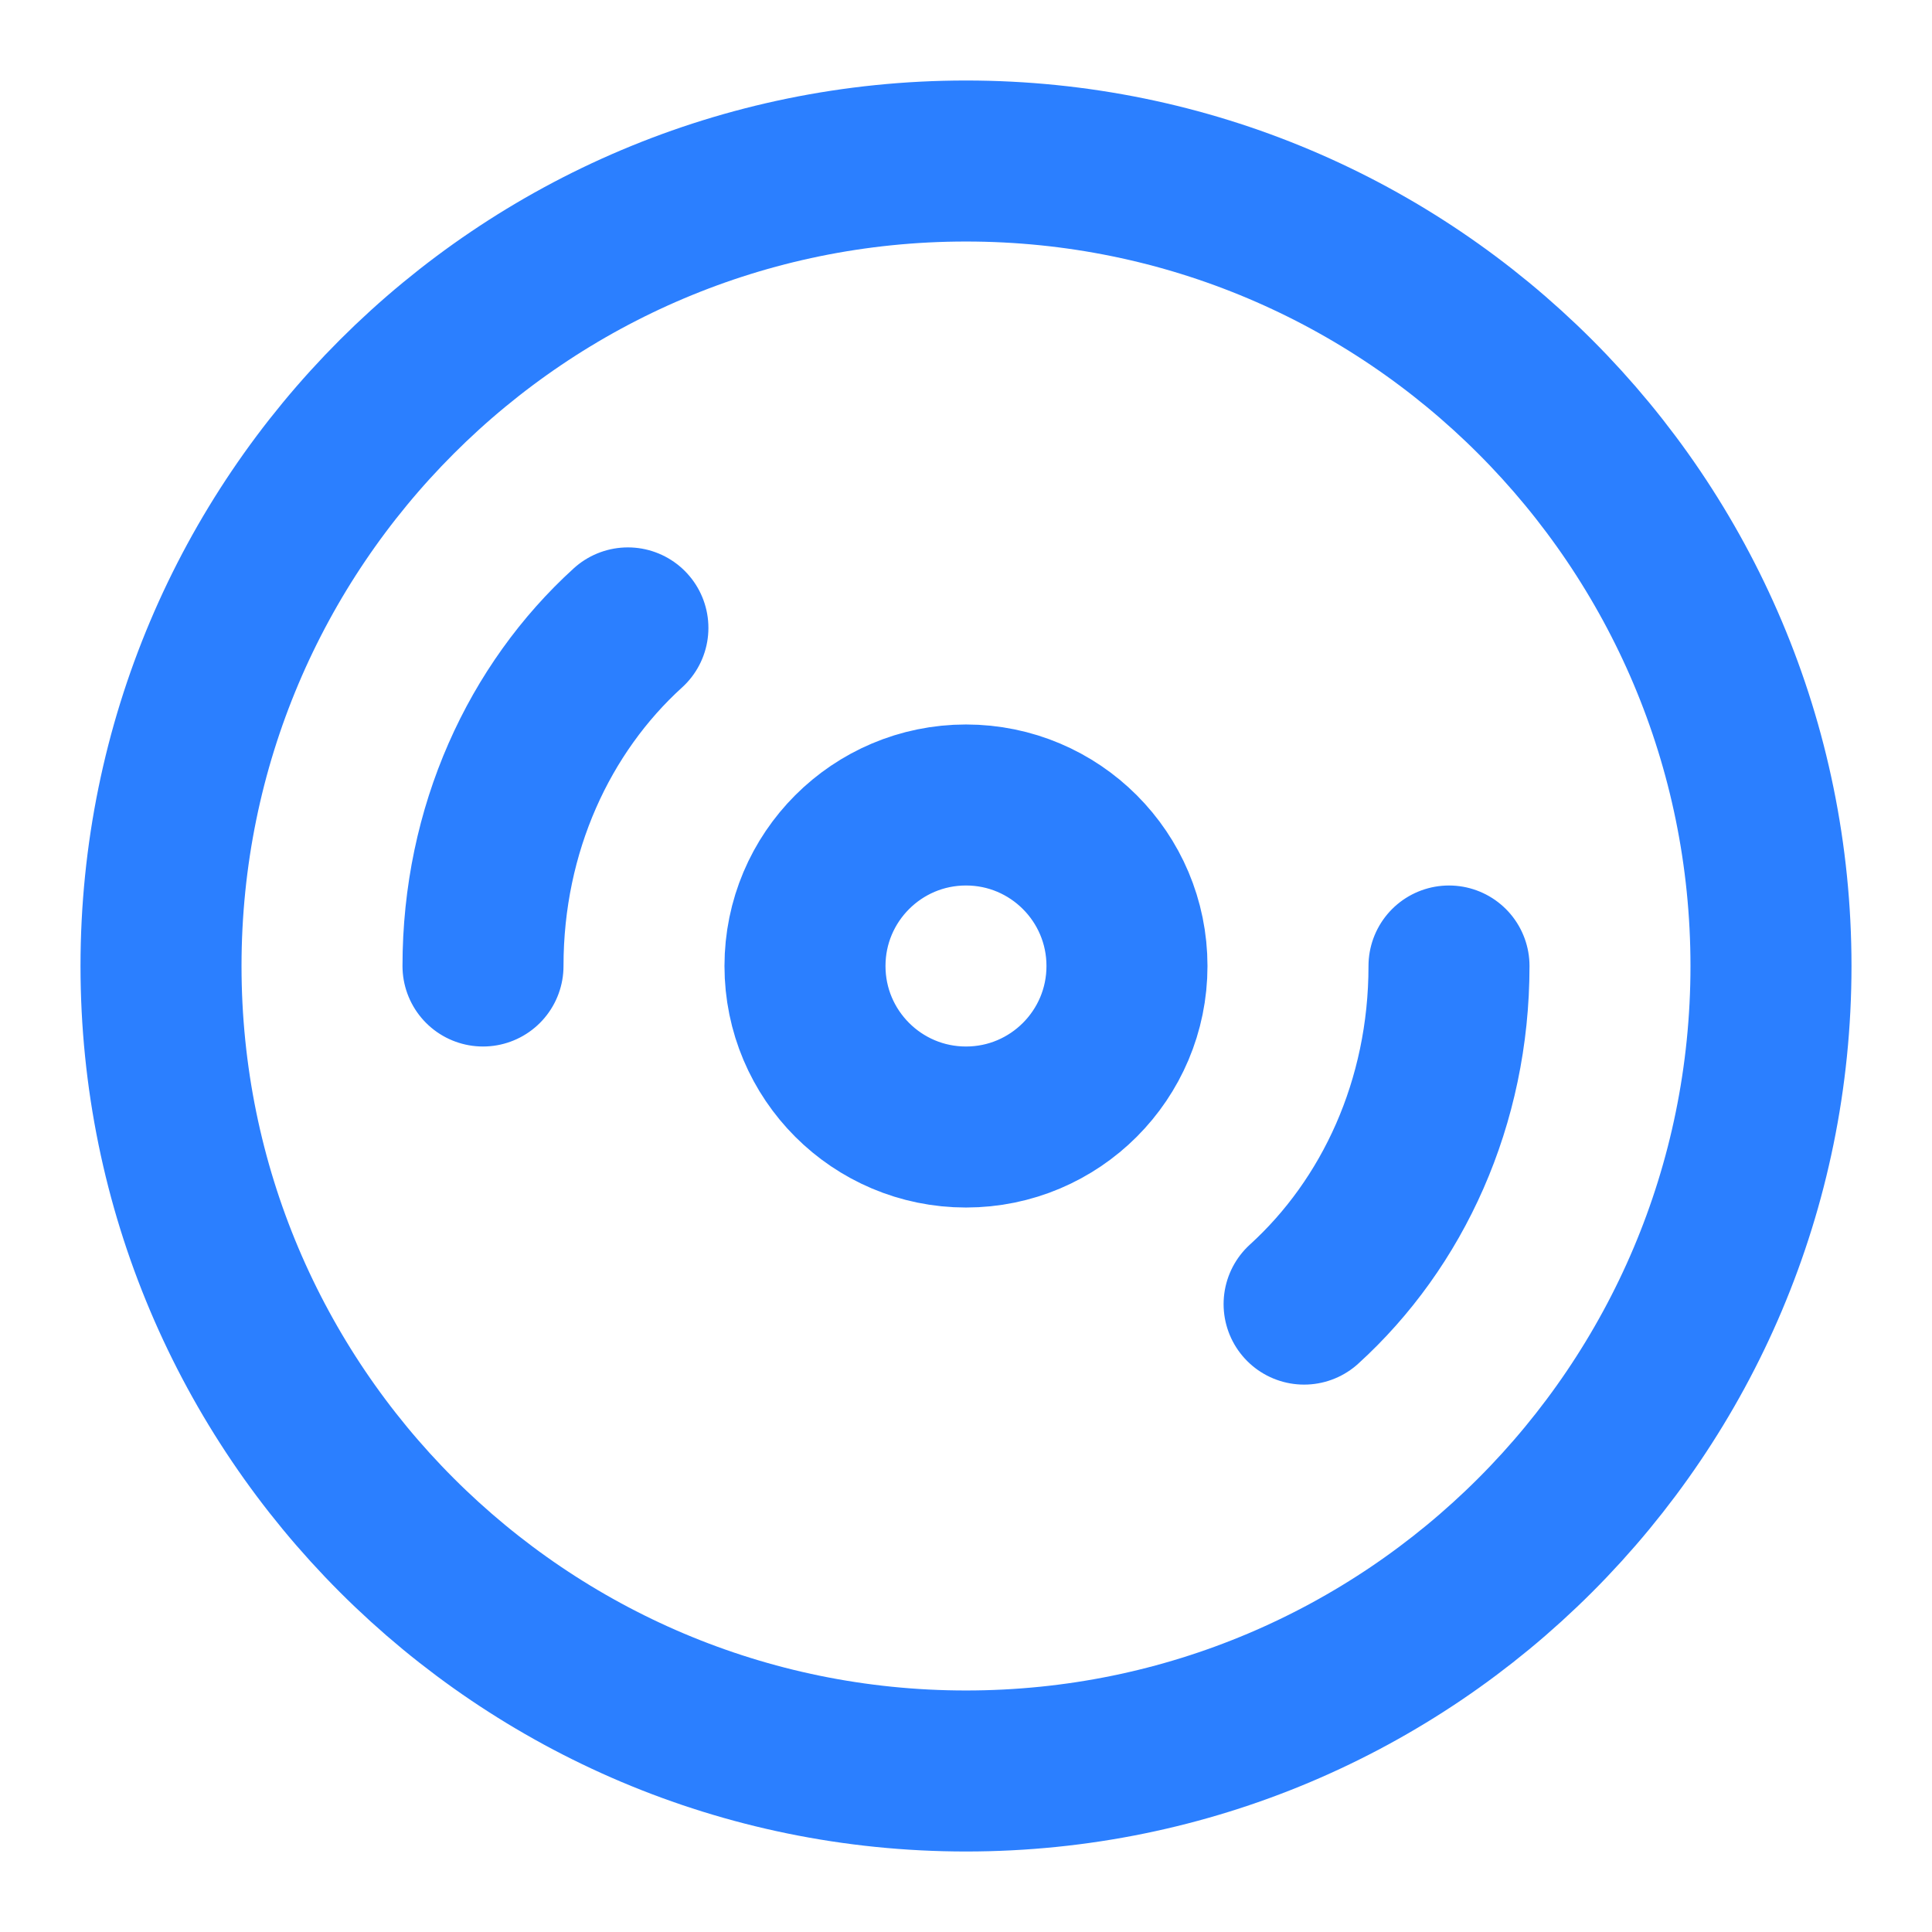 <svg width="50" height="50" viewBox="0 0 50 50" fill="none" xmlns="http://www.w3.org/2000/svg">
<path d="M12.5 25C12.5 21.458 13.958 18.333 16.25 16.25M37.5 25C37.5 28.542 36.041 31.667 33.75 33.75M45.833 25C45.833 36.506 36.506 45.833 25 45.833C13.494 45.833 4.167 36.506 4.167 25C4.167 13.494 13.494 4.167 25 4.167C36.506 4.167 45.833 13.494 45.833 25ZM29.166 25C29.166 27.301 27.301 29.167 25 29.167C22.699 29.167 20.833 27.301 20.833 25C20.833 22.699 22.699 20.833 25 20.833C27.301 20.833 29.166 22.699 29.166 25Z" stroke="#2B7FFF" stroke-width="4.167" stroke-linecap="round" stroke-linejoin="round"/>
</svg>
